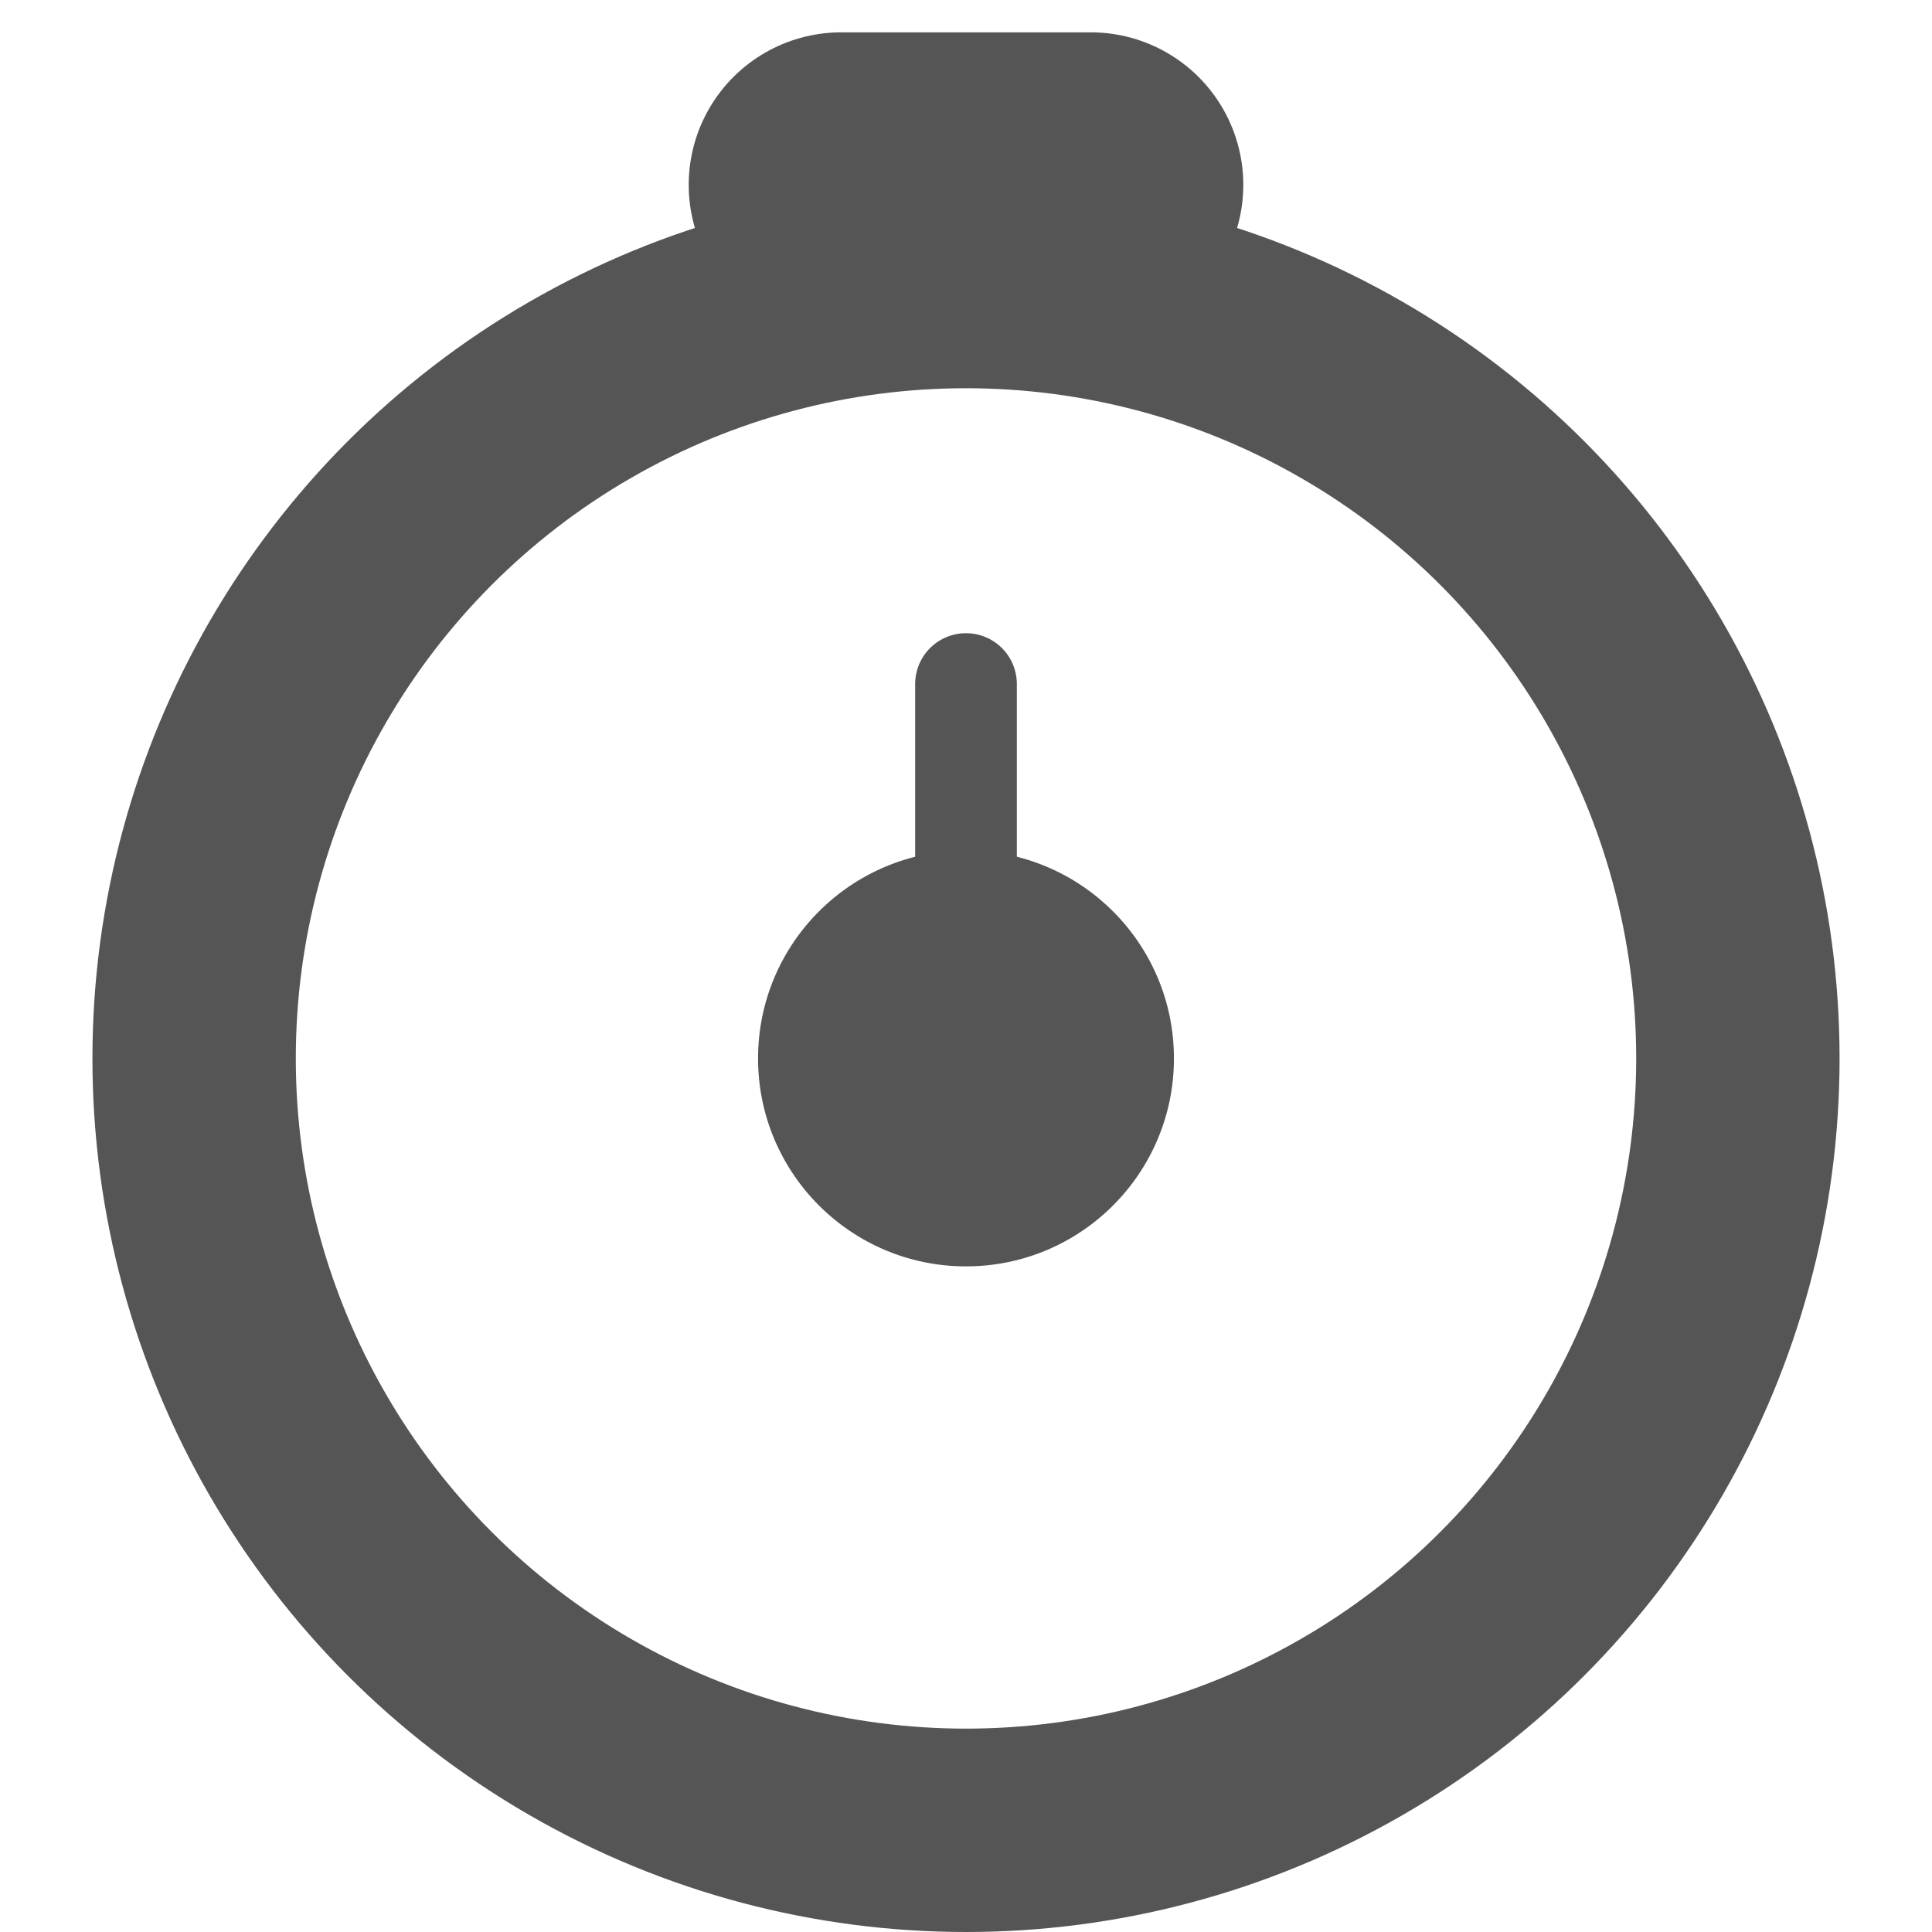 <?xml version="1.0" encoding="UTF-8"?>
<svg width="19px" height="19px" viewBox="0 0 19 19" version="1.1" xmlns="http://www.w3.org/2000/svg" xmlns:xlink="http://www.w3.org/1999/xlink">
    <title>clock icon</title>
    <g id="Website" stroke="none" stroke-width="1" fill="none" fill-rule="evenodd">
        <g id="Article-page" transform="translate(-19, -272)">
            <g id="clock-icon" transform="translate(19.909, 273)">
                <circle id="Oval" stroke="#555555" stroke-width="2" cx="8.591" cy="9.409" r="7.591"></circle>
                <circle id="Oval" fill="#555555" cx="8.591" cy="9.409" r="2.045"></circle>
                <line x1="7.364" y1="0.818" x2="9.818" y2="0.818" id="Line" stroke="#555555" stroke-width="3" stroke-linecap="round"></line>
                <line x1="8.591" y1="9.818" x2="8.591" y2="5.727" id="Line-2" stroke="#555555" stroke-linecap="round"></line>
            </g>
        </g>
    </g>
</svg>